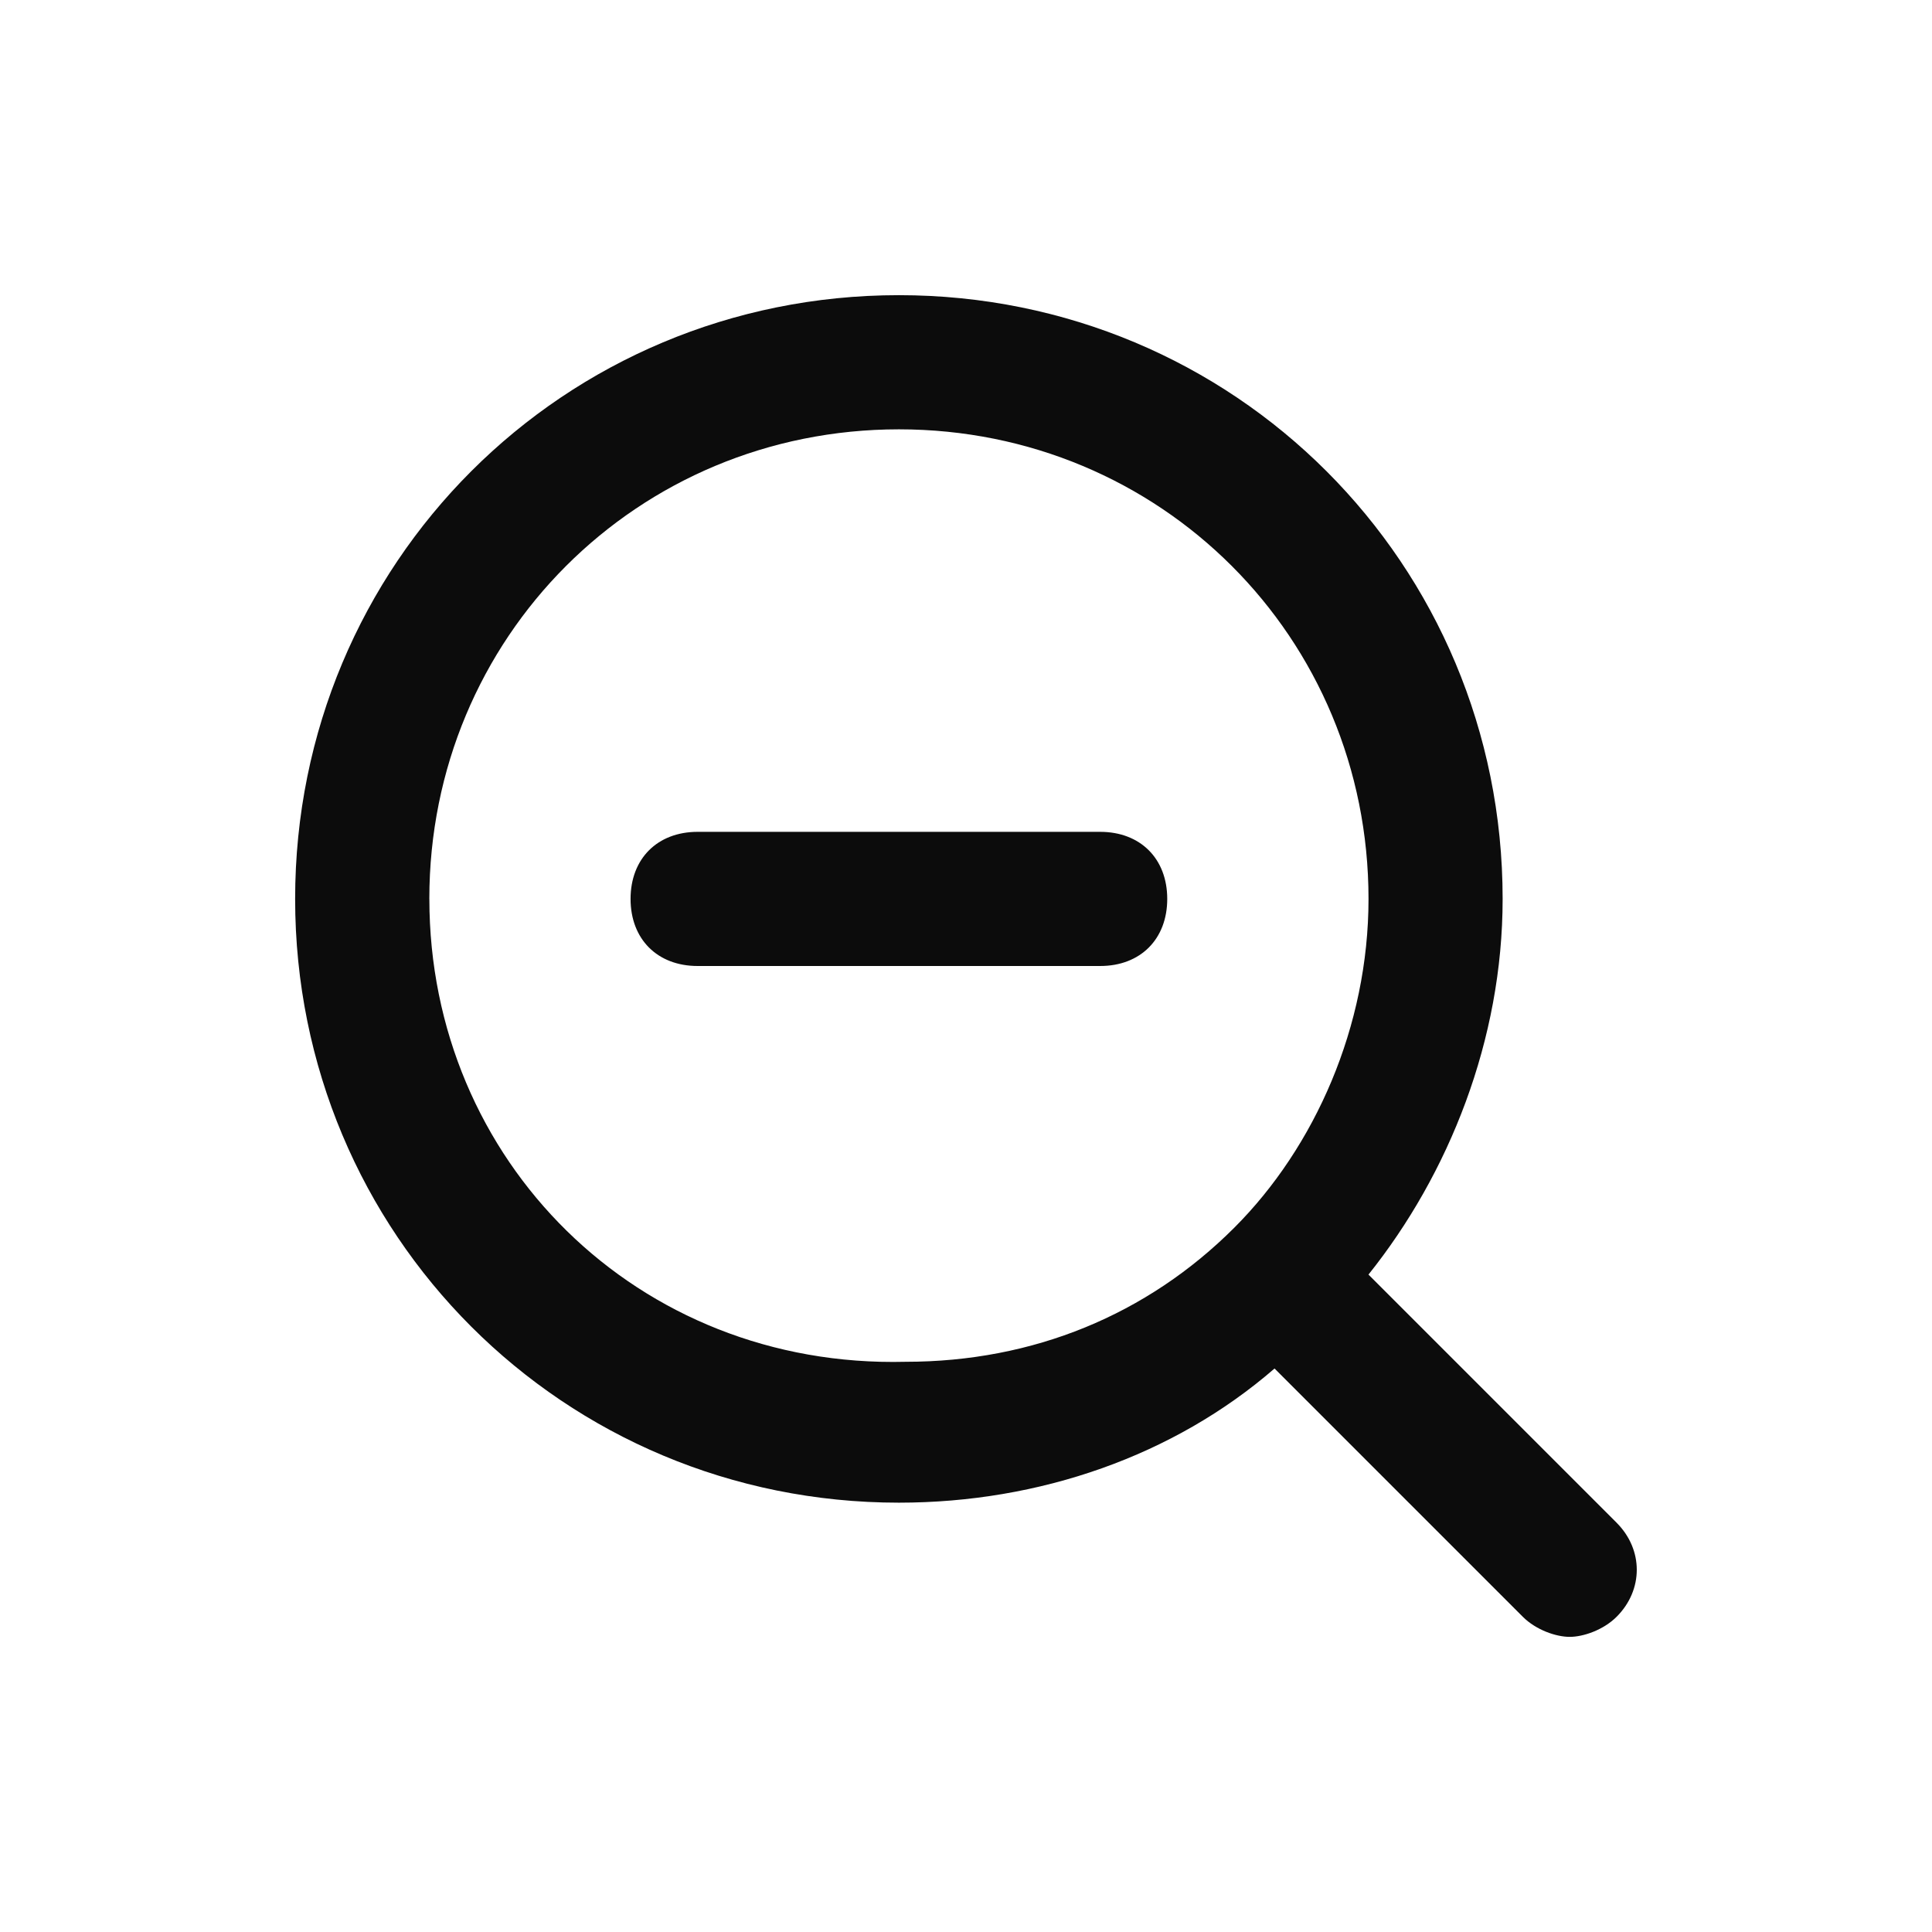 <svg enable-background="new 0 0 50 50" viewBox="0 0 50 50" xmlns="http://www.w3.org/2000/svg"><path clip-rule="evenodd" d="m41.84 39.41-6.424-6.424c2.083-2.604 3.472-6.076 3.472-9.722 0-8.681-6.944-15.625-15.625-15.625s-15.625 6.944-15.625 15.625c0 8.681 6.944 15.625 15.625 15.625 3.646 0 7.118-1.215 9.722-3.472l6.424 6.424c.347.347.868.521 1.215.521s.868-.174 1.215-.521c.694-.695.694-1.736 0-2.431zm-30.729-16.146c0-6.771 5.382-12.153 12.153-12.153s12.153 5.382 12.153 12.153c0 3.299-1.389 6.424-3.472 8.507-2.257 2.257-5.208 3.472-8.507 3.472-6.944.174-12.326-5.208-12.326-11.979zm17.361 1.736c1.042 0 1.736-.695 1.736-1.736 0-1.042-.695-1.736-1.736-1.736h-10.417c-1.042 0-1.736.695-1.736 1.736 0 1.042.694 1.736 1.736 1.736z" fill-opacity=".95" fill-rule="evenodd"/></svg>